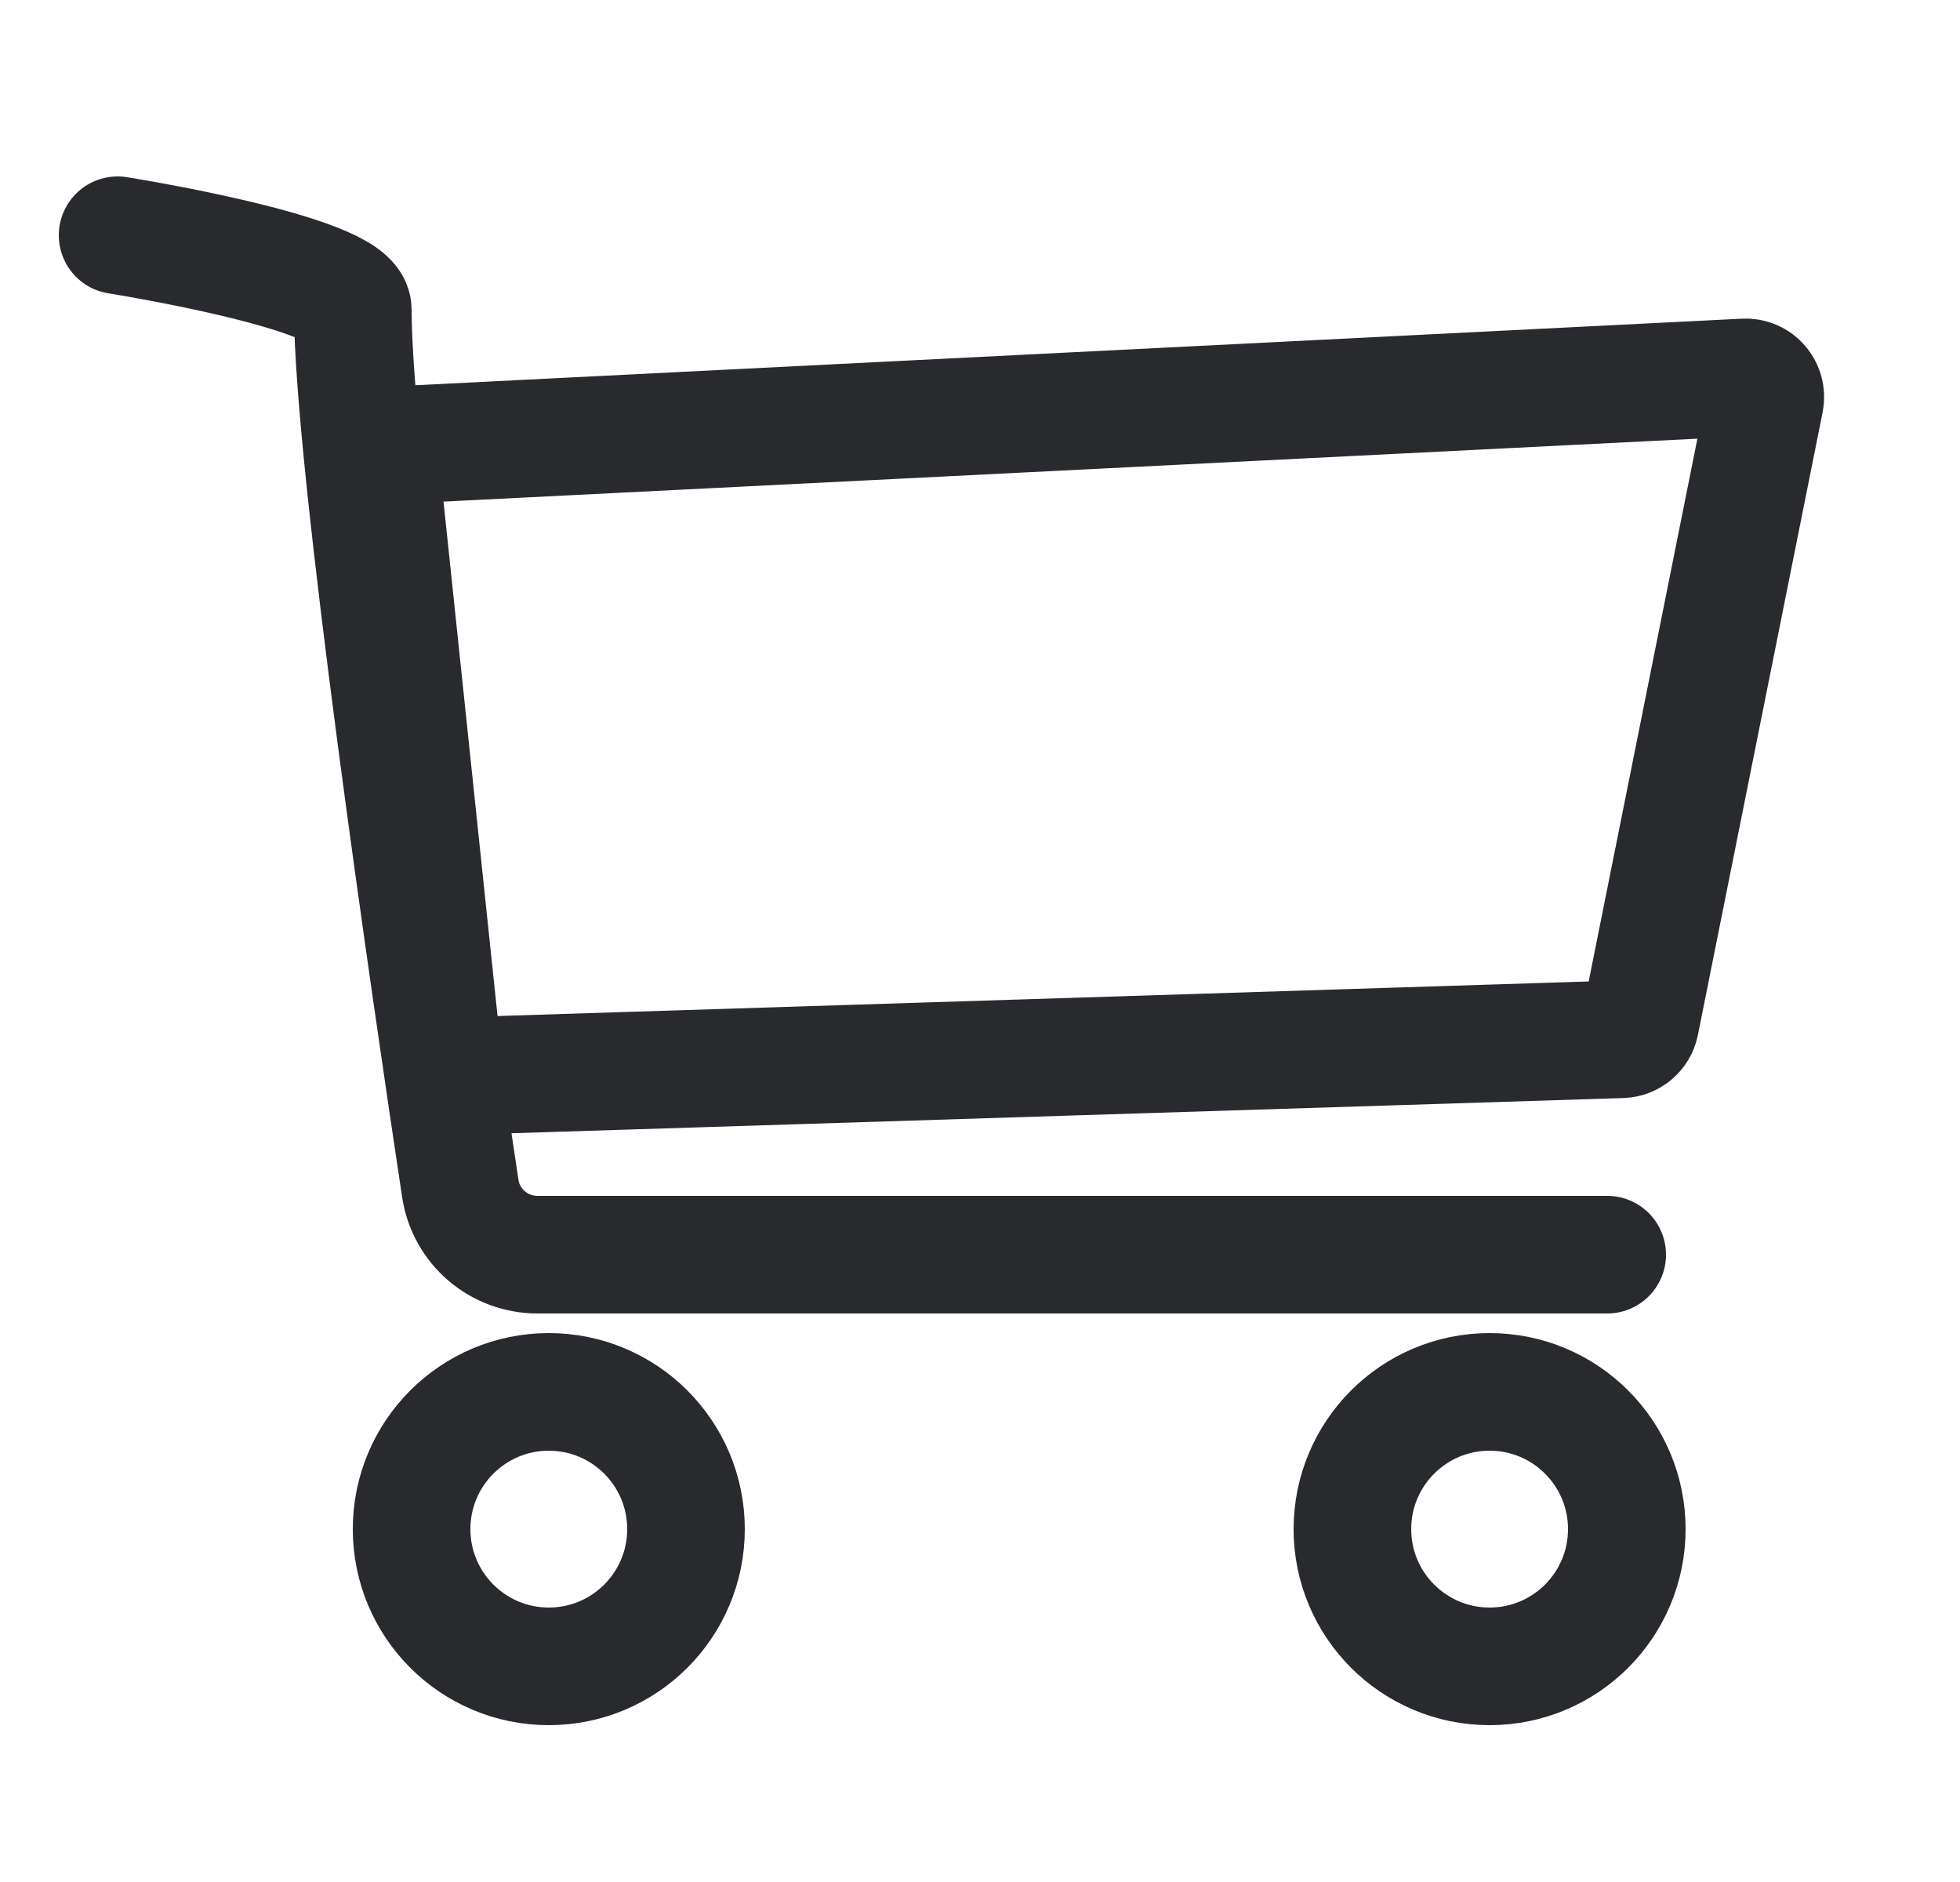 <svg width="25" height="24" viewBox="0 0 25 22" fill="none" xmlns="http://www.w3.org/2000/svg">
<g id="icon_basket" clip-path="url(#clip0_664_1212)">
<path id="Vector 39" d="M1.5 2C1.5 2 4.5 2.475 4.5 2.949C4.5 4.894 5.508 11.749 5.871 14.156C5.945 14.644 6.364 15 6.857 15H20.5" stroke="#292A2D" stroke-width="1.5" stroke-linecap="round"/>
<path id="Rectangle 138" d="M4.856 4.95C4.841 4.807 4.949 4.681 5.092 4.674L22.255 3.813C22.417 3.805 22.544 3.952 22.512 4.112L20.921 12.053C20.898 12.166 20.799 12.25 20.683 12.253L5.905 12.721C5.774 12.725 5.662 12.627 5.649 12.497L4.856 4.95Z" stroke="#292A2D" stroke-width="1.5"/>
<circle id="Ellipse 138" cx="7" cy="18.5" r="1.75" stroke="#292A2D" stroke-width="1.5"/>
<circle id="Ellipse 139" cx="19" cy="18.5" r="1.75" stroke="#292A2D" stroke-width="1.5"/>
</g>
<defs>
<clipPath id="clip0_664_1212">
<rect width="24" height="22" fill="white" transform="translate(0.5)"/>
</clipPath>
</defs>
</svg>
